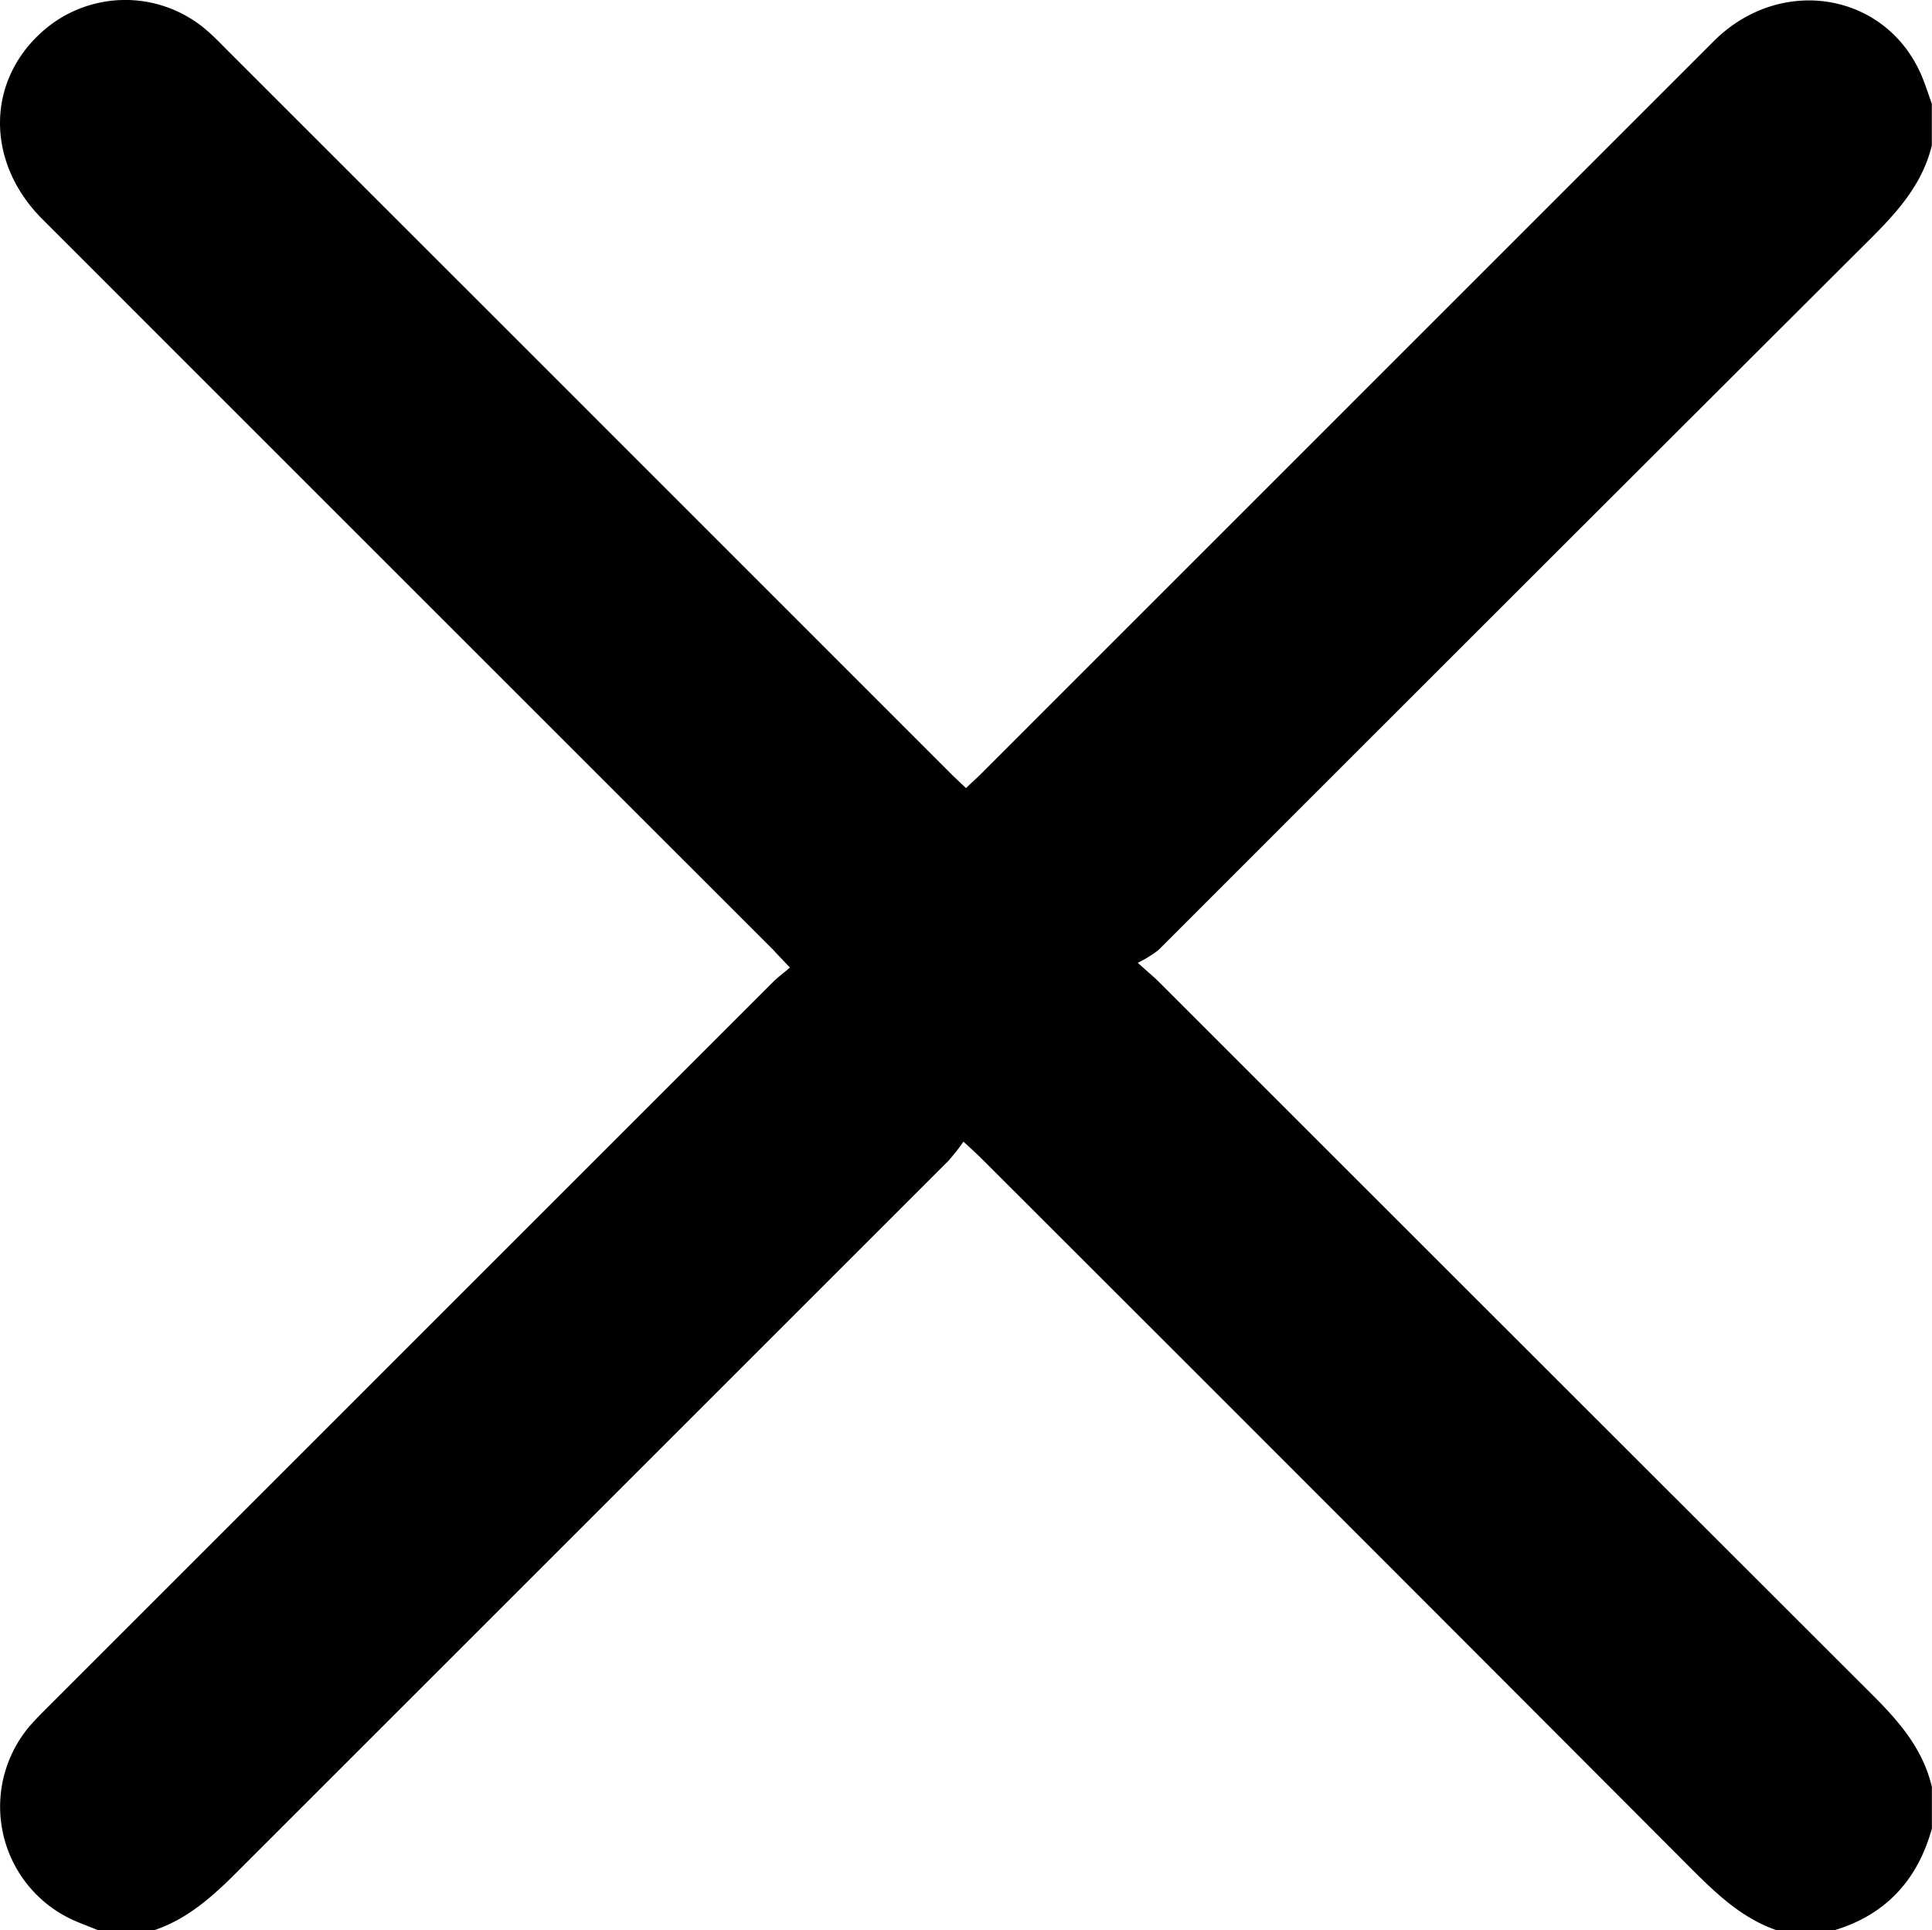 <svg xmlns="http://www.w3.org/2000/svg" viewBox="0 0 328.51 328.29"><g id="Слой_2" data-name="Слой 2"><g id="Слой_1-2" data-name="Слой 1"><path d="M16.68,328.29c-1.85-.78-3.79-1.43-5.55-2.38a21.19,21.19,0,0,1-6-32.44c1-1.14,2.05-2.18,3.11-3.24Q69.82,228.64,131.4,167.06c.83-.83,1.78-1.53,2.92-2.5-1.13-1.18-2-2.09-2.83-3Q69.35,99.44,7.21,37.28C-2.37,27.7-2.39,14,7.08,5.48a21.17,21.17,0,0,1,28.13-.27c1.29,1.11,2.47,2.36,3.68,3.57Q100.26,70.13,161.6,131.5c.82.81,1.67,1.6,2.66,2.54,1-1,2-1.83,2.84-2.72Q229.25,69.16,291.4,7C303-4.55,321.27-1.17,327,13.51c.54,1.37,1,2.78,1.48,4.17v7.06c-1.57,6.5-5.75,11.2-10.36,15.79Q257.52,101,197,161.56a19.46,19.46,0,0,1-3.54,2.19c1.88,1.7,2.8,2.45,3.62,3.27q60.66,60.66,121.34,121.28c4.54,4.53,8.57,9.2,10.07,15.61V311c-2.44,8.78-7.86,14.69-16.68,17.32H302.2c-6.15-2.08-10.59-6.47-15.06-10.94q-60-60.17-120.12-120.21c-.88-.88-1.8-1.72-3.2-3a36,36,0,0,1-2.57,3.27Q101,257.7,40.69,318c-4.25,4.27-8.56,8.27-14.38,10.25Z"/></g></g></svg>